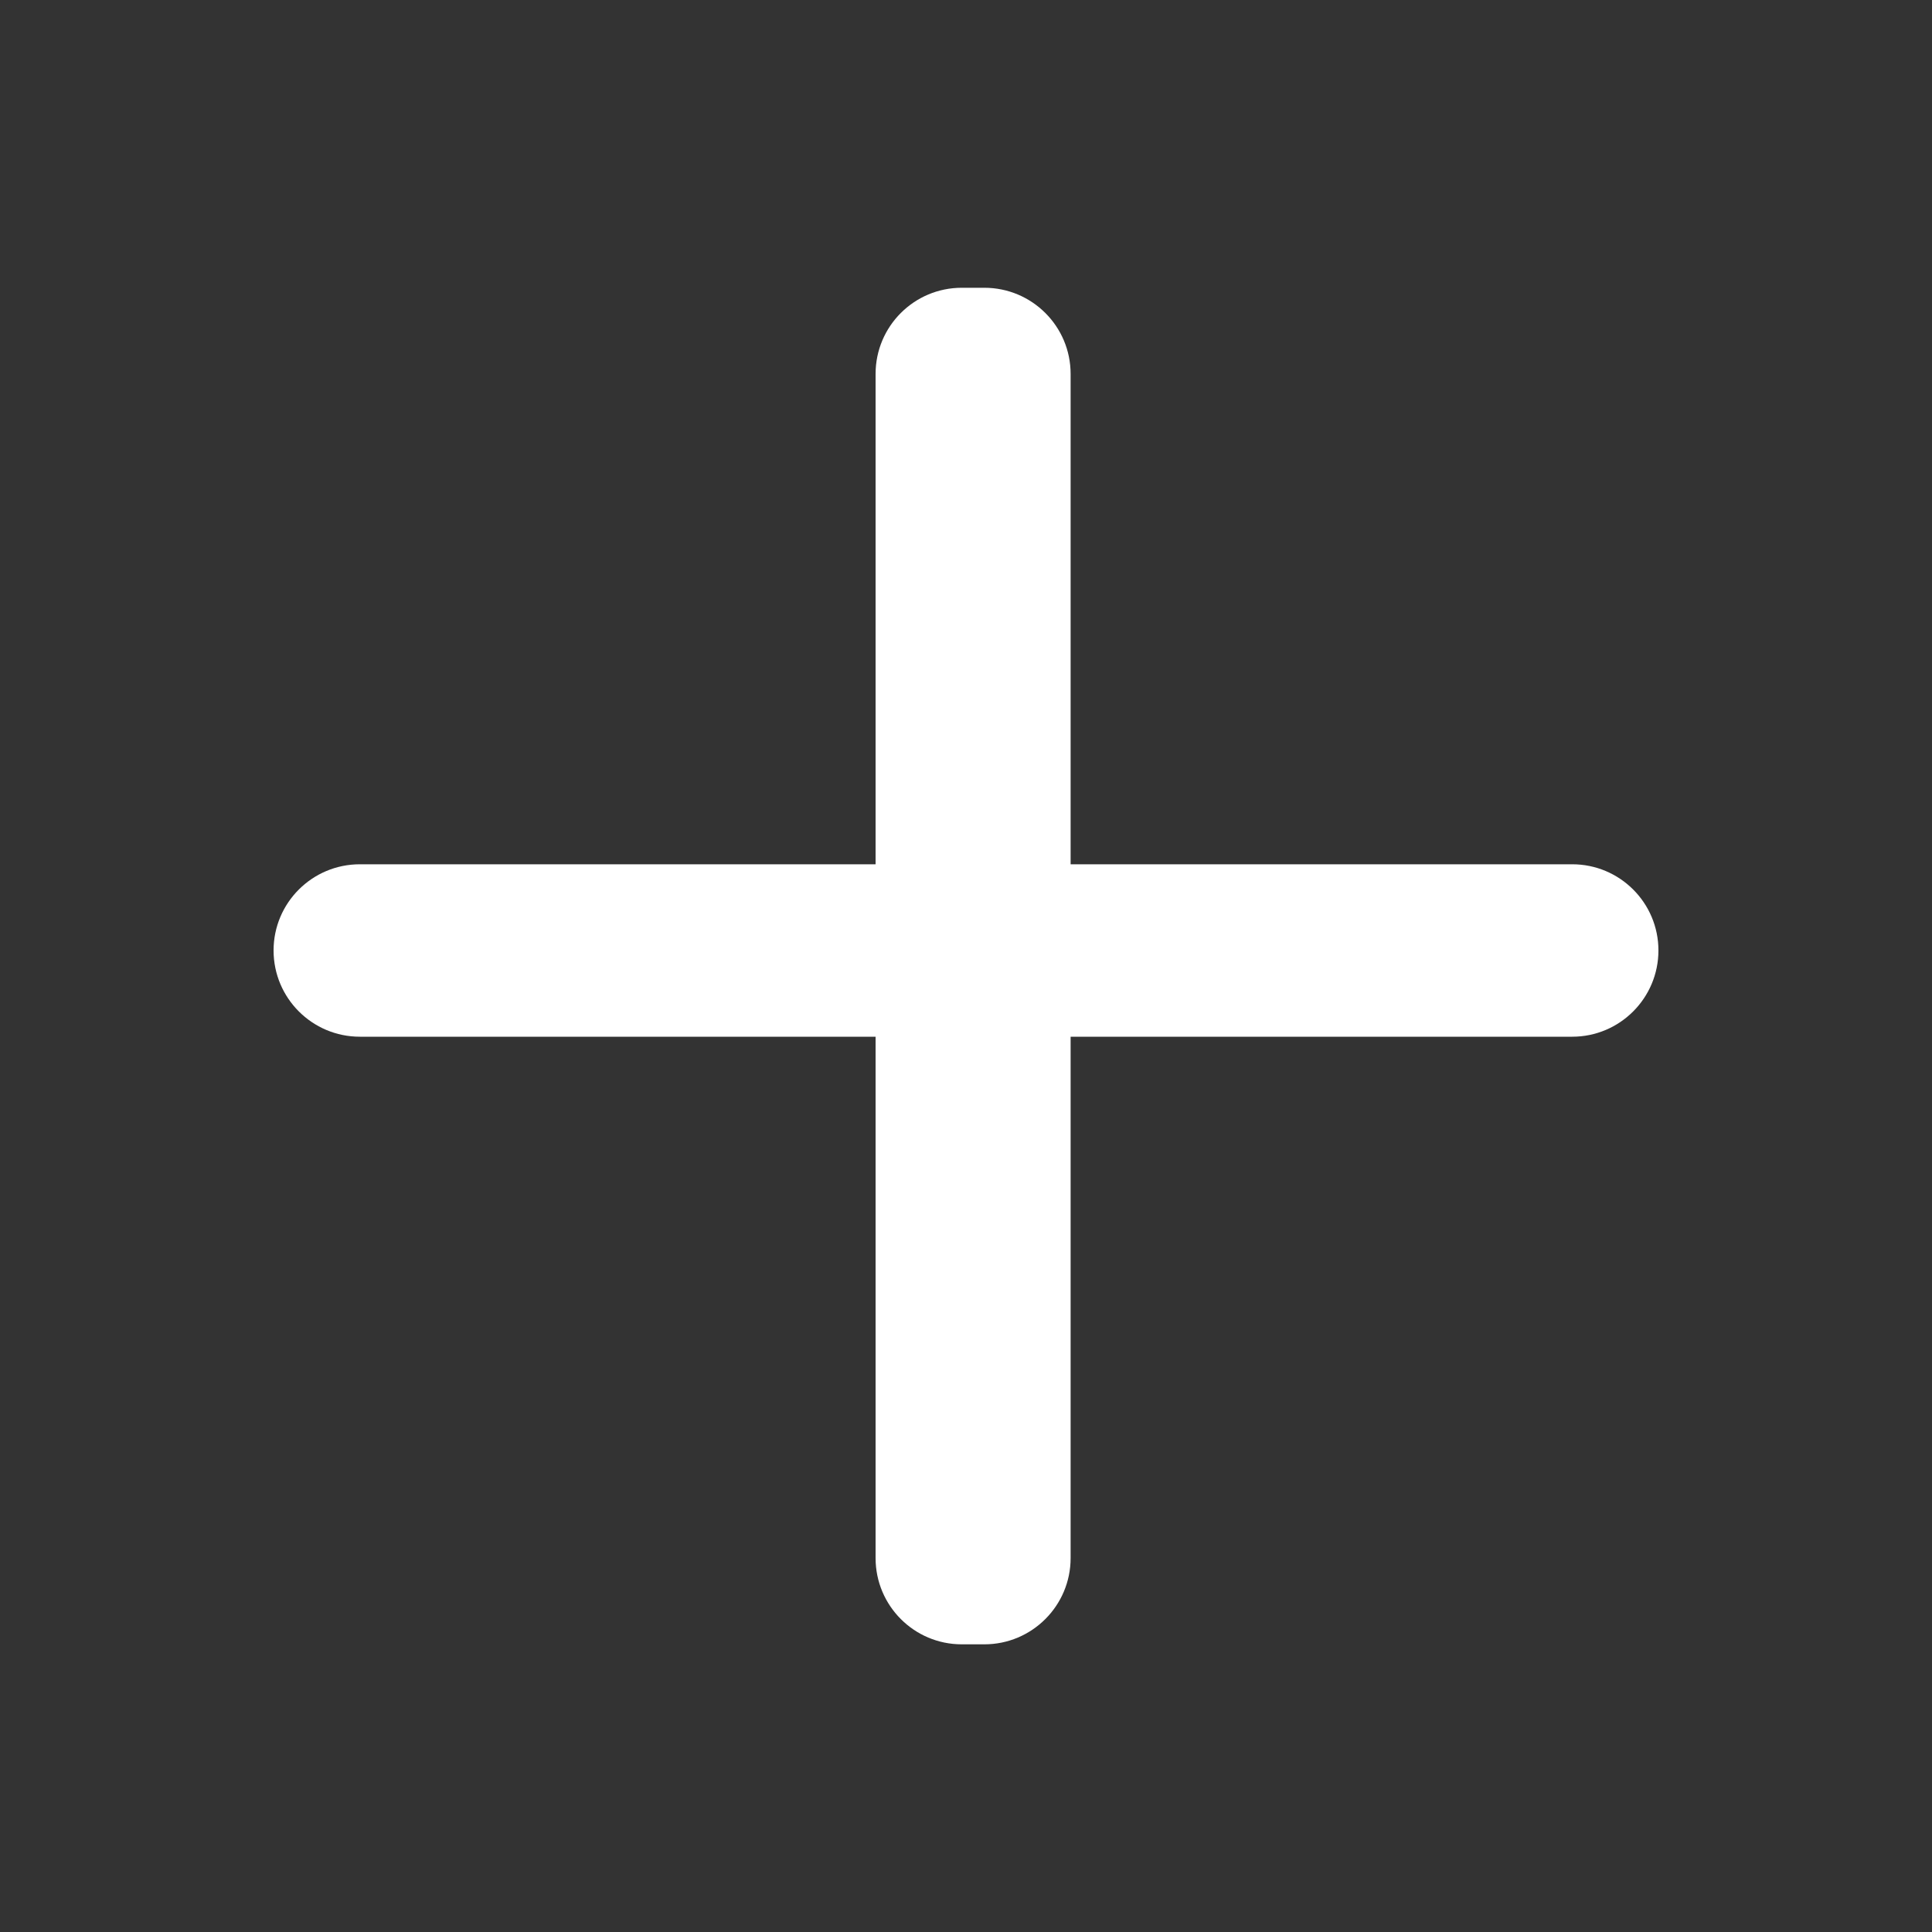 <svg xmlns="http://www.w3.org/2000/svg" width="20" height="20" viewBox="0 0 20 20" fill="none">
  <rect x="0" y="0" width="20" height="20" fill="#333333" stroke="none"/>
  <path
    d="M9.064 10.732H3.725C3.232 10.732 2.832 10.332 2.832 9.839C2.832 9.346 3.232 8.947 3.725 8.947H9.064V3.871C9.064 3.378 9.463 2.979 9.956 2.979H10.19C10.683 2.979 11.083 3.378 11.083 3.871V8.947H16.276C16.768 8.947 17.168 9.346 17.168 9.839C17.168 10.332 16.768 10.732 16.276 10.732H11.083V16.129C11.083 16.622 10.683 17.022 10.19 17.022H9.956C9.463 17.022 9.064 16.622 9.064 16.129V10.732Z"
    fill="white" />
</svg>